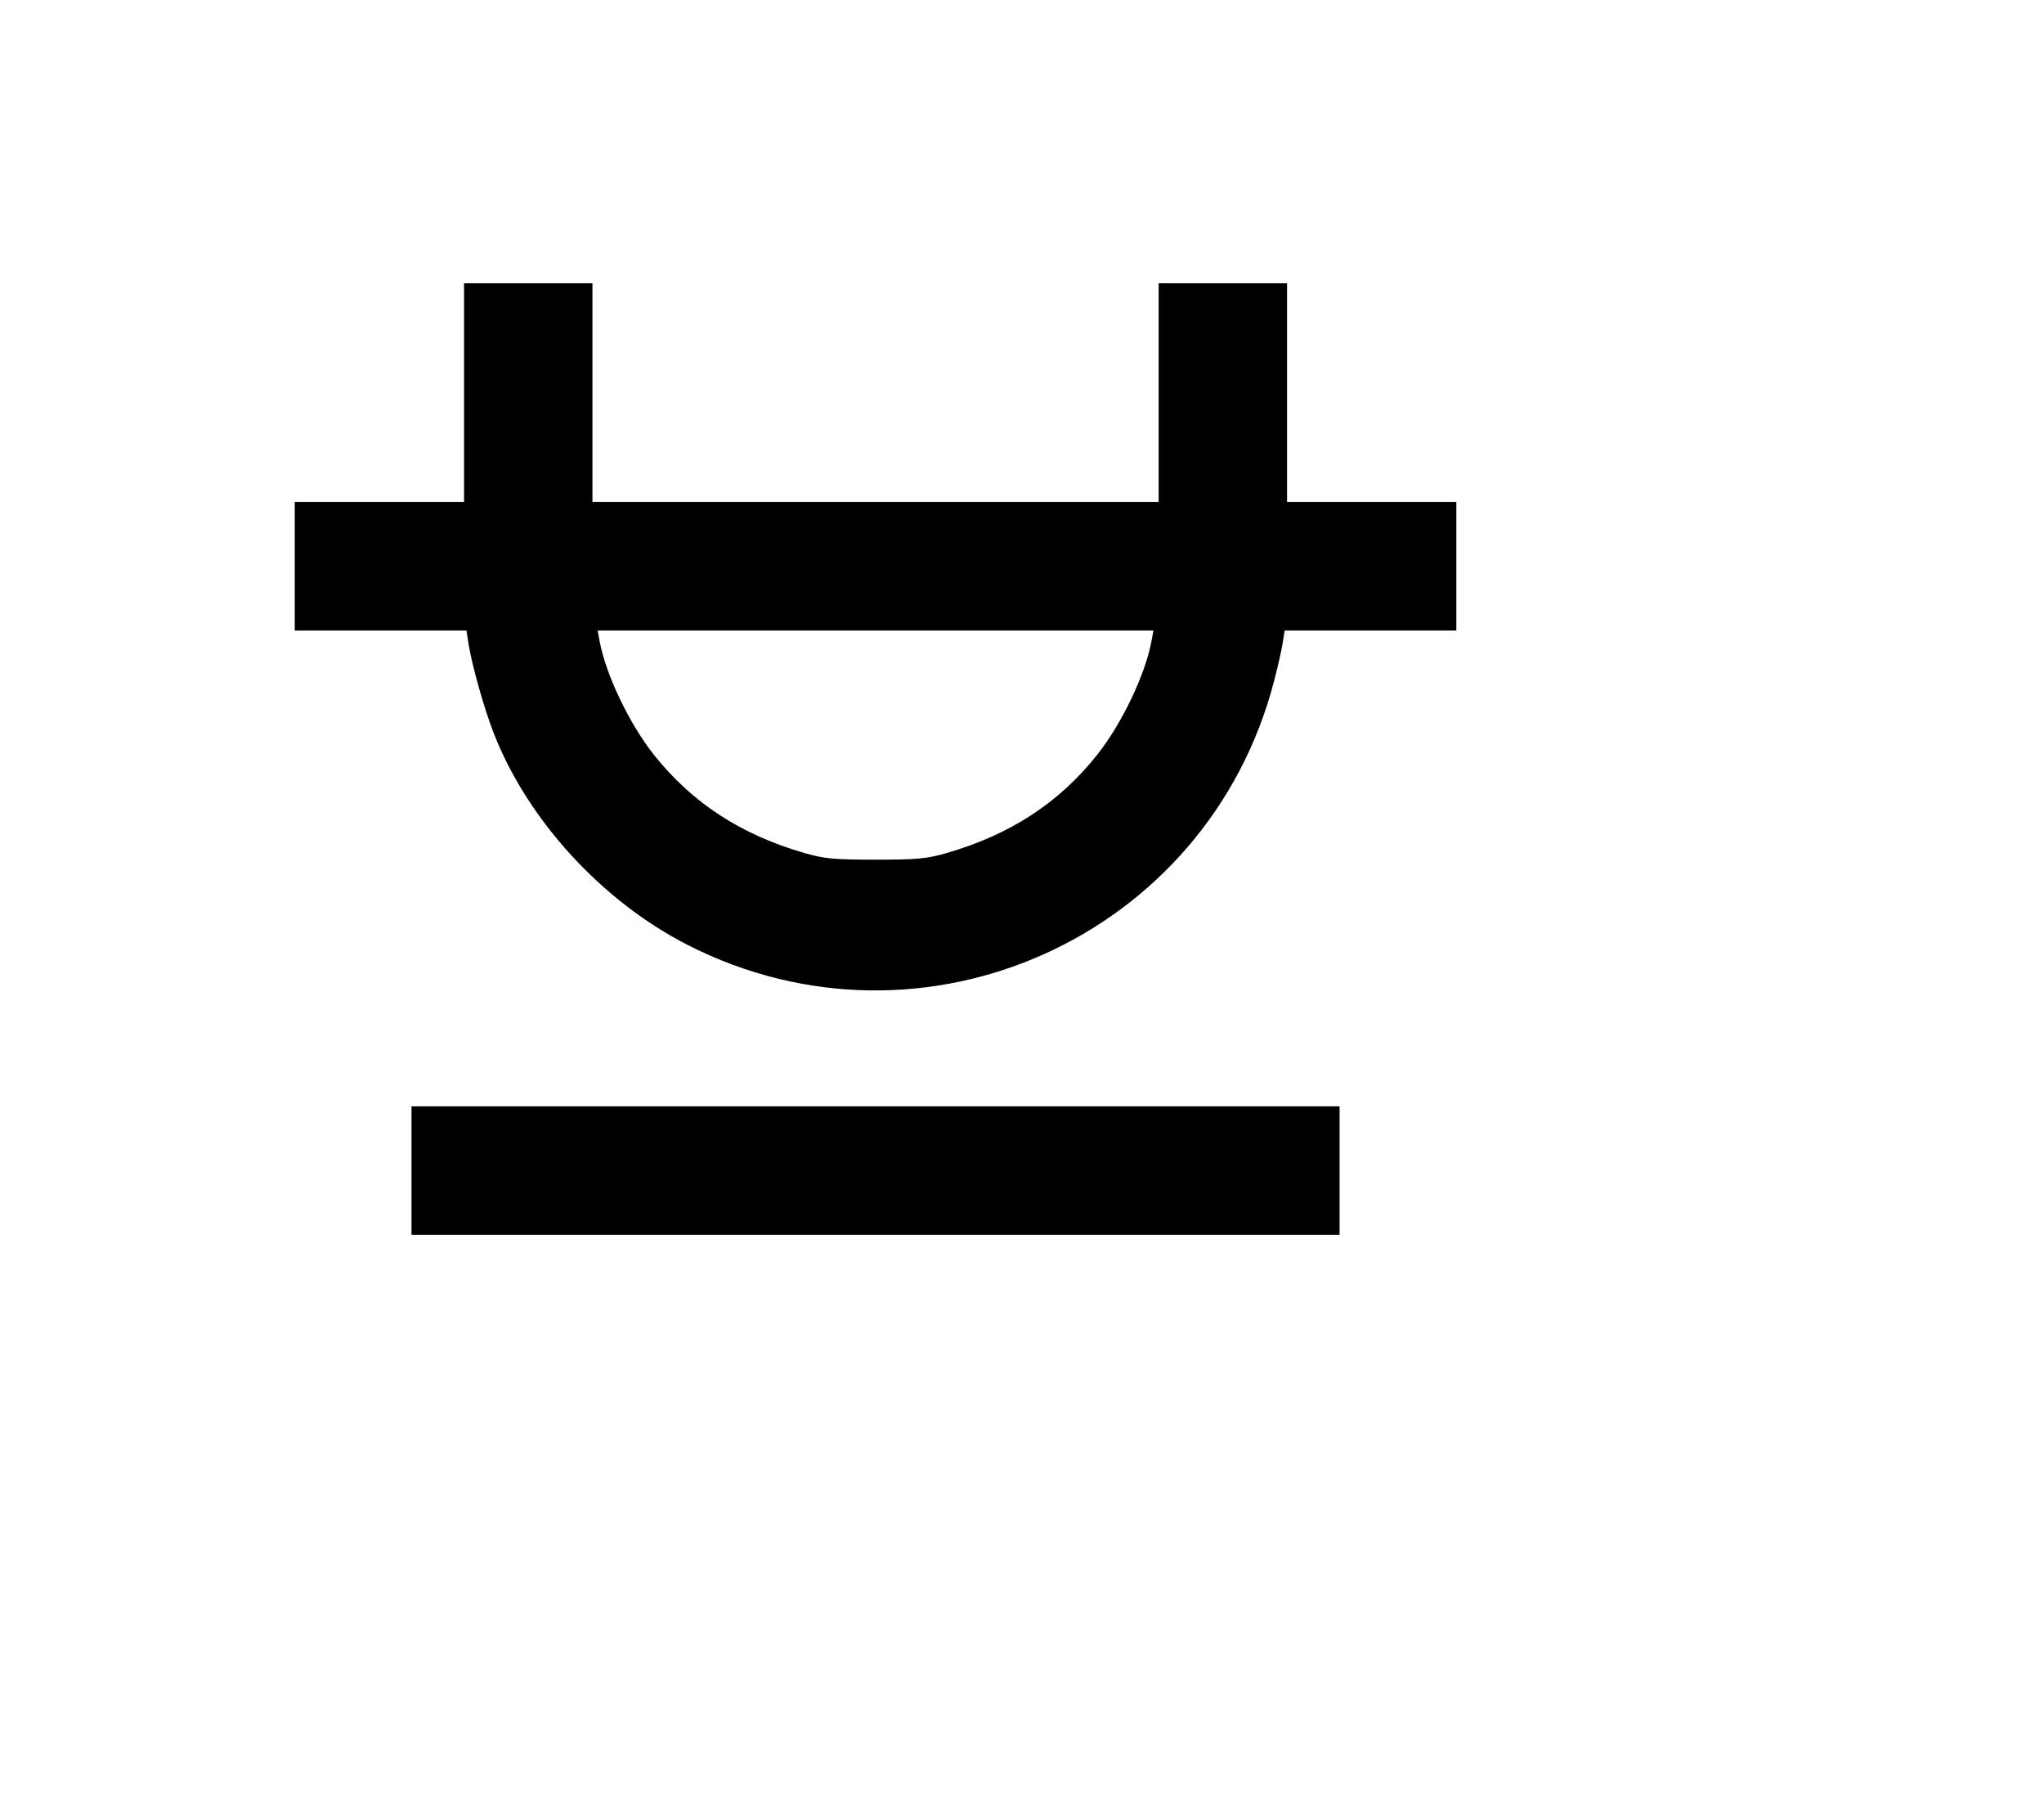 <svg width="136mm" height="120mm" version="1.1" viewBox="0 0 600 529.412" xmlns="http://www.w3.org/2000/svg"><path d="M136.215 115.226 L 136.215 147.352 111.371 147.352 L 86.527 147.352 86.527 166.200 L 86.527 185.047 111.724 185.047 L 136.921 185.047 137.488 188.688 C 138.448 194.858,141.948 207.404,144.737 214.676 C 154.596 240.374,176.574 264.456,201.962 277.377 C 271.004 312.515,354.376 275.026,373.953 200.039 C 375.060 195.799,376.221 190.691,376.532 188.688 L 377.099 185.047 402.296 185.047 L 427.493 185.047 427.493 166.200 L 427.493 147.352 402.649 147.352 L 377.805 147.352 377.805 115.226 L 377.805 83.100 358.957 83.100 L 340.110 83.100 340.110 115.226 L 340.110 147.352 257.010 147.352 L 173.910 147.352 173.910 115.226 L 173.910 83.100 155.063 83.100 L 136.215 83.100 136.215 115.226 M337.989 188.260 C 336.171 198.028,329.234 212.516,322.054 221.538 C 310.845 235.626,296.581 244.930,277.900 250.342 C 272.081 252.027,269.188 252.298,257.010 252.298 C 244.832 252.298,241.939 252.027,236.120 250.342 C 217.439 244.930,203.175 235.626,191.966 221.538 C 184.786 212.516,177.849 198.028,176.031 188.260 L 175.433 185.047 257.010 185.047 L 338.587 185.047 337.989 188.260 M120.795 343.537 L 120.795 362.384 257.010 362.384 L 393.225 362.384 393.225 343.537 L 393.225 324.689 257.010 324.689 L 120.795 324.689 120.795 343.537 " stroke="none" fill-rule="evenodd" fill="black"></path></svg>